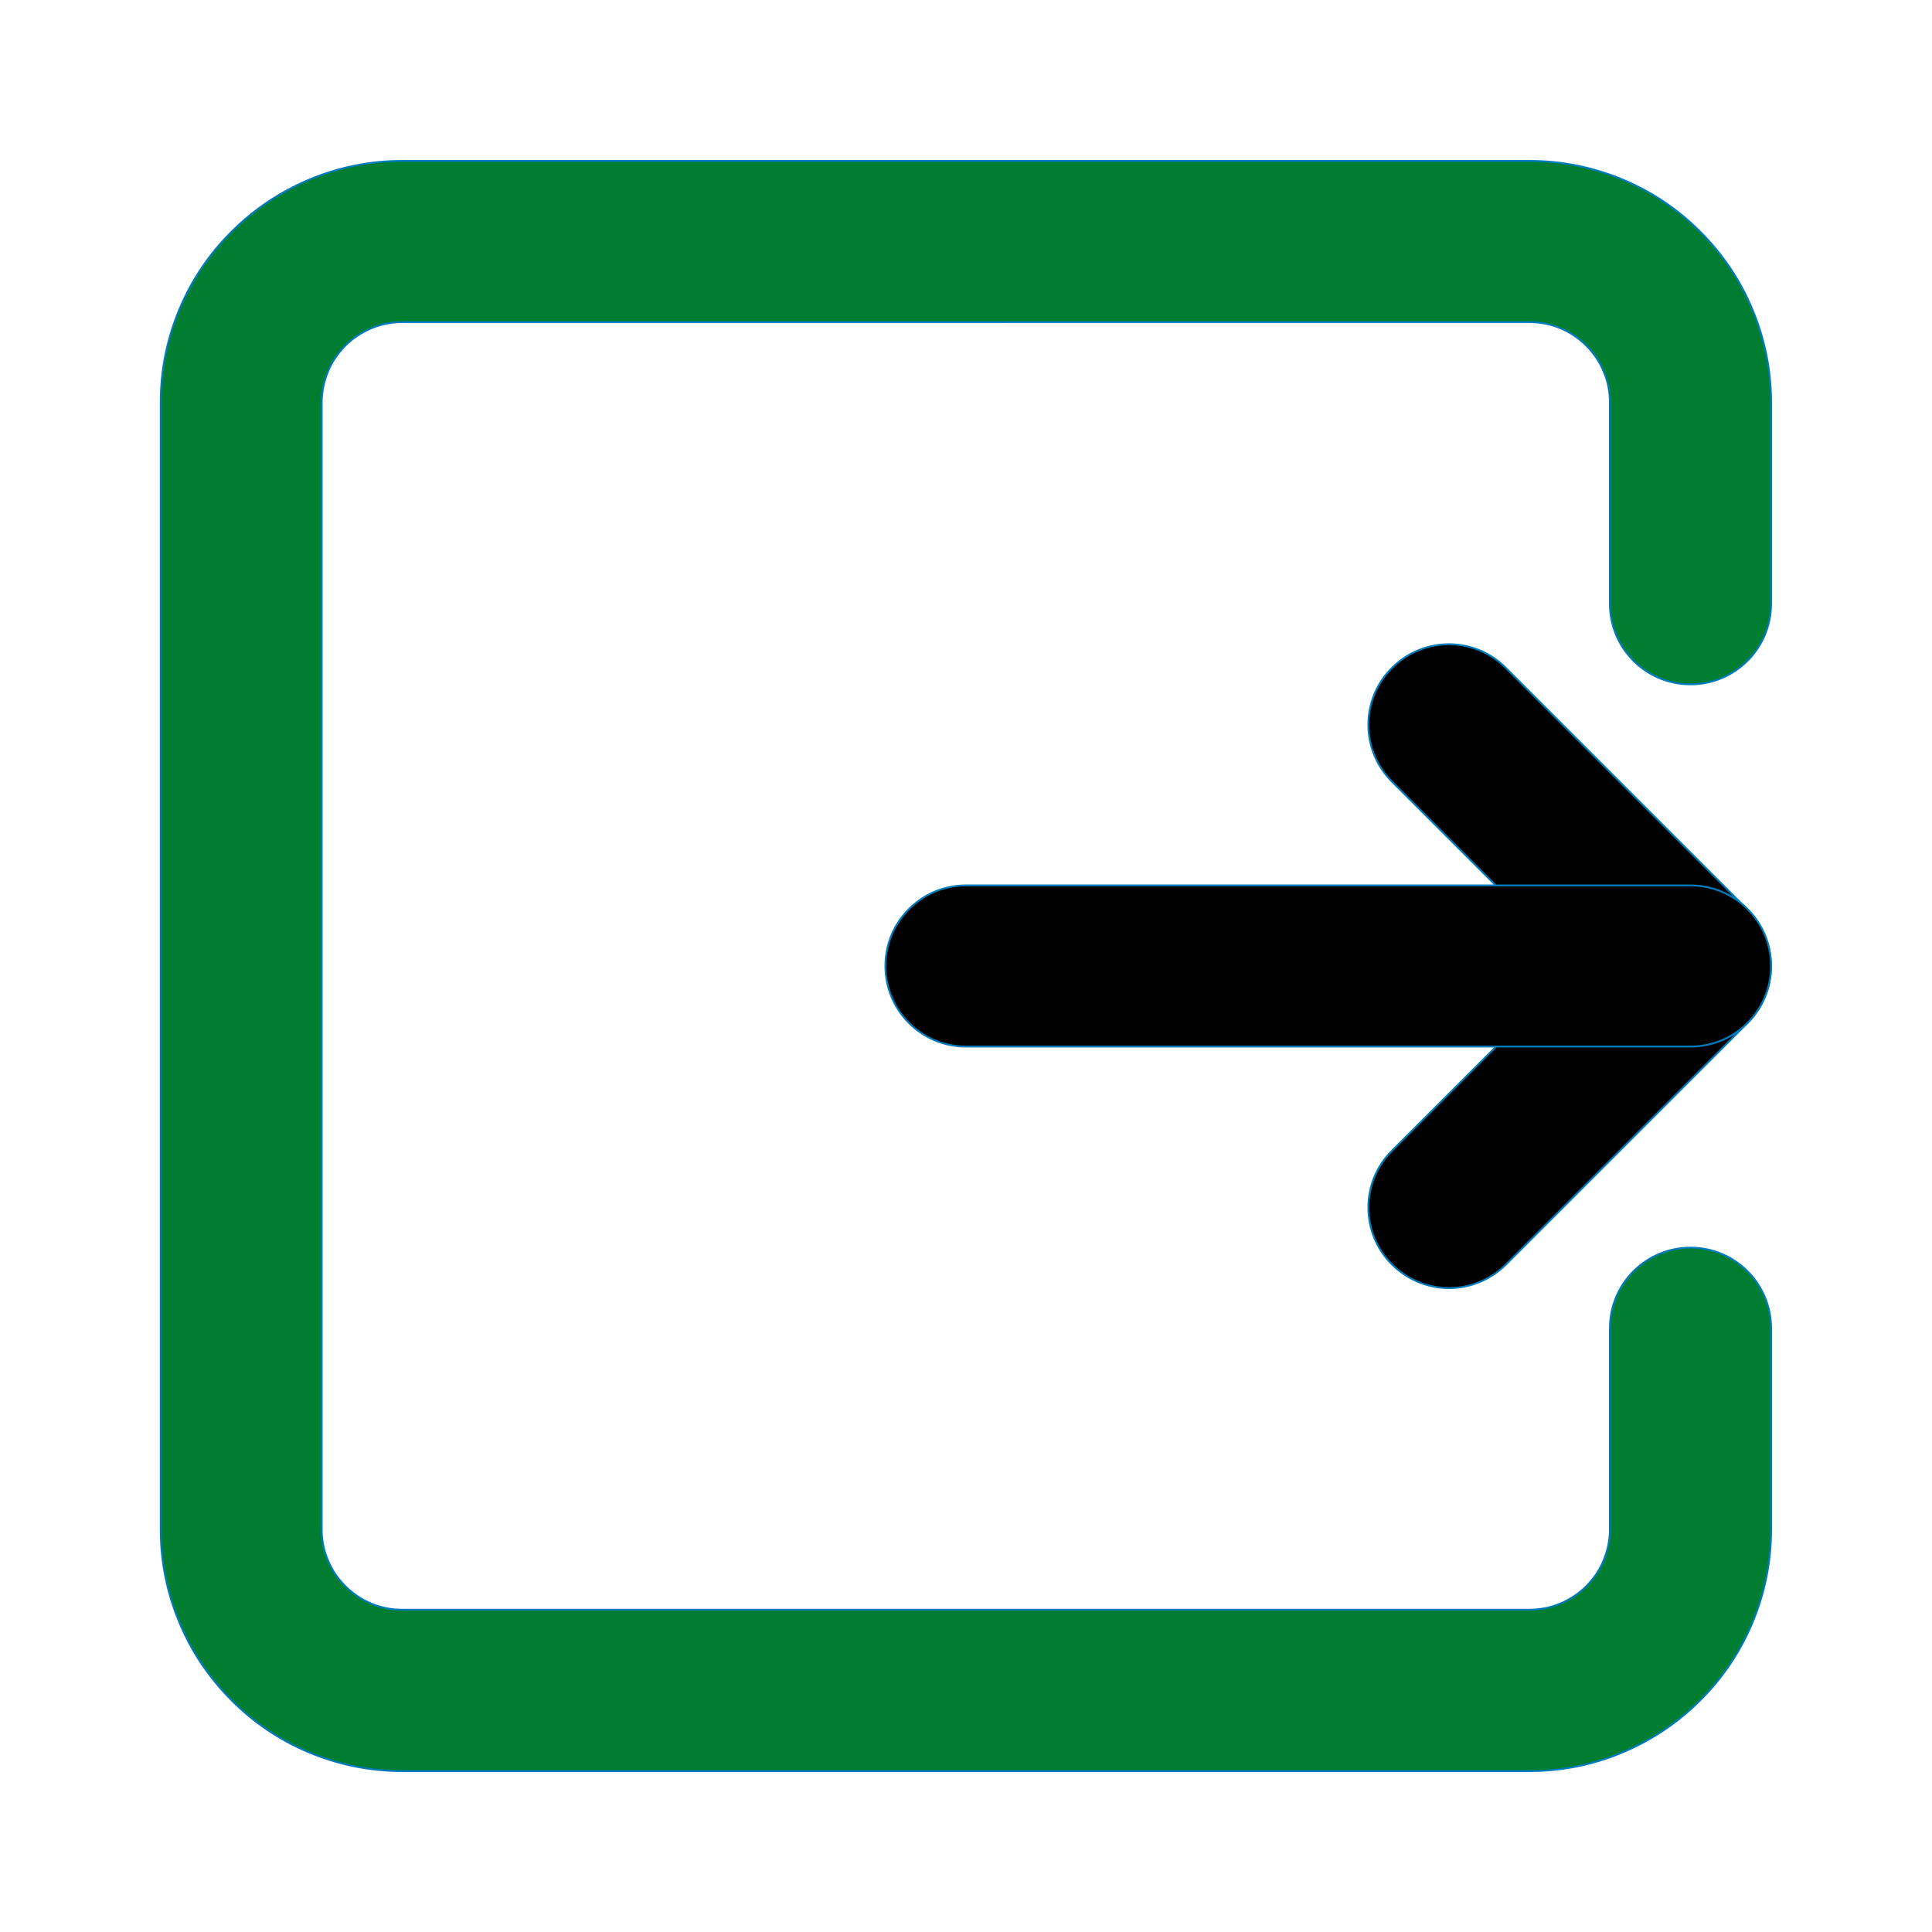 <!DOCTYPE svg PUBLIC "-//W3C//DTD SVG 1.1//EN" "http://www.w3.org/Graphics/SVG/1.1/DTD/svg11.dtd">
<!-- Uploaded to: SVG Repo, www.svgrepo.com, Transformed by: SVG Repo Mixer Tools -->
<svg width="800px" height="800px" viewBox="0 0 1024 1024" class="icon" version="1.1" xmlns="http://www.w3.org/2000/svg" fill="#007ab8" stroke="#007ab8">
<g id="SVGRepo_bgCarrier" stroke-width="0"/>
<g id="SVGRepo_tracerCarrier" stroke-linecap="round" stroke-linejoin="round"/>
<g id="SVGRepo_iconCarrier">
<path d="M810.7 938.7H213.3c-17.3 0-34-3.4-49.9-10.1-15.2-6.4-29-15.7-40.7-27.5-11.7-11.7-21-25.4-27.4-40.7-6.7-15.8-10.1-32.6-10.1-49.8V213.3c0-17.2 3.4-34 10.1-49.8 6.4-15.2 15.7-29 27.5-40.7 11.7-11.7 25.4-20.9 40.7-27.4 15.8-6.7 32.5-10.1 49.8-10.1h597.3c17.3 0 34 3.4 49.9 10.1 15.2 6.4 29 15.7 40.7 27.5 11.7 11.7 21 25.4 27.4 40.7 6.7 15.8 10.1 32.6 10.1 49.8V320c0 23.6-19.1 42.7-42.7 42.7s-42.7-19.1-42.7-42.7V213.3c0-5.8-1.1-11.4-3.4-16.6-2.1-5.1-5.2-9.6-9.1-13.5-4-4-8.5-7-13.6-9.2-5.2-2.2-10.8-3.3-16.6-3.3H213.3c-5.8 0-11.4 1.1-16.6 3.3-5.1 2.2-9.7 5.2-13.6 9.1-4 4-7.1 8.5-9.2 13.6-2.2 5.3-3.4 10.9-3.4 16.6v597.3c0 5.8 1.1 11.4 3.4 16.6 2.1 5.1 5.2 9.6 9.1 13.5 4 4 8.5 7 13.6 9.2 5.2 2.2 10.8 3.3 16.6 3.3h597.3c5.8 0 11.4-1.1 16.6-3.3 5.1-2.2 9.7-5.2 13.6-9.1 4-4 7.1-8.5 9.2-13.6 2.2-5.3 3.4-10.9 3.4-16.6V704c0-23.6 19.1-42.7 42.7-42.7s42.7 19.1 42.7 42.7v106.7c0 17.2-3.4 34-10.1 49.8-6.4 15.2-15.7 29-27.5 40.7-11.7 11.7-25.4 20.9-40.7 27.4-15.7 6.7-32.5 10.1-49.7 10.1z" fill="#007d31"/>
<path d="M768 682.7c-10.9 0-21.8-4.2-30.2-12.5-16.7-16.7-16.7-43.7 0-60.3l97.8-97.8-97.8-97.8c-16.7-16.7-16.7-43.7 0-60.3 16.7-16.7 43.7-16.7 60.3 0l128 128c16.7 16.7 16.7 43.7 0 60.3l-128 128c-8.3 8.2-19.2 12.4-30.1 12.4z" fill="#"/>
<path d="M896 554.7H512c-23.6 0-42.7-19.1-42.7-42.7s19.1-42.7 42.7-42.7h384c23.6 0 42.7 19.1 42.7 42.7s-19.1 42.7-42.7 42.7z" fill="#"/>
</g>
</svg>